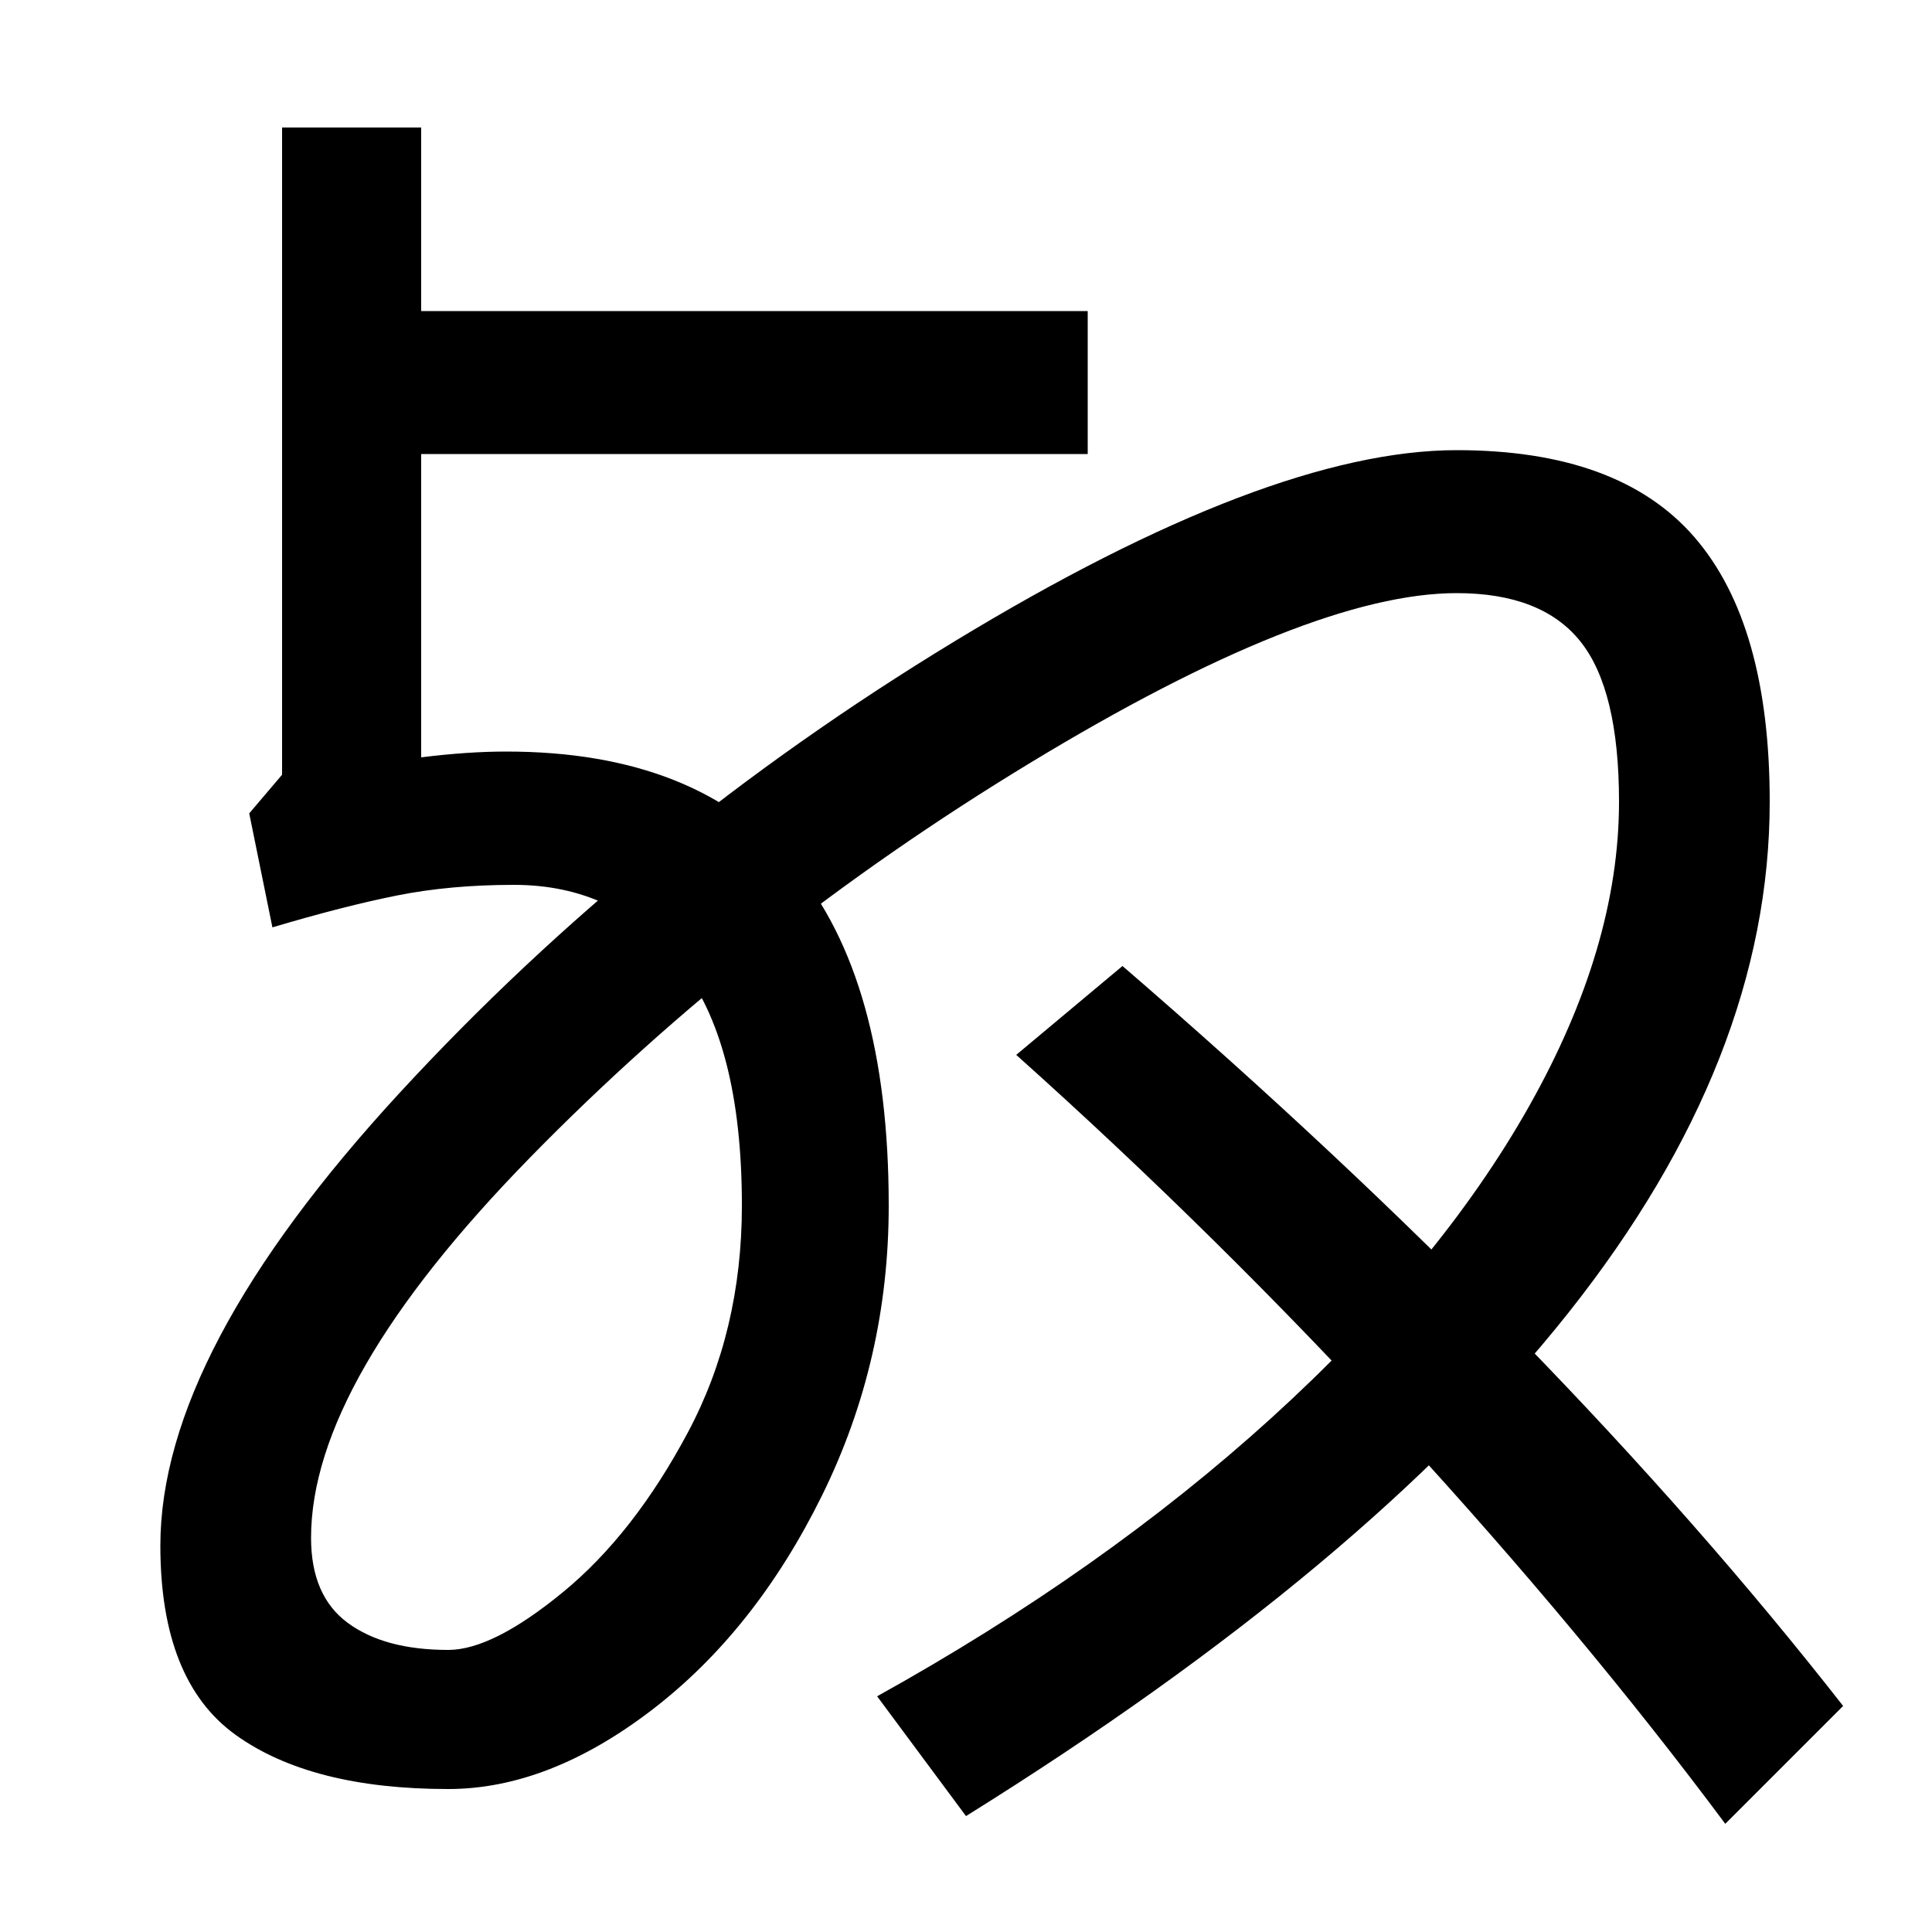 <svg xmlns="http://www.w3.org/2000/svg" width="1000" height="1000"><path d="M500 -60Q916 199 916 465Q916 557 877.0 602.0Q838 647 754 647Q657 647 494.0 548.0Q331 449 207.0 314.5Q83 180 83 80Q83 10 122.0 -18.0Q161 -46 232 -46Q284 -46 337.5 -5.0Q391 36 425.5 106.0Q460 176 460 256Q460 491 262 491Q242 491 218 488V645H563V719H218V814H146V479L129 459L141 400Q178 411 205.5 416.5Q233 422 266 422Q319 422 351.5 381.5Q384 341 384 256Q384 191 356.0 138.5Q328 86 291.5 56.0Q255 26 232 26Q199 26 180.0 40.0Q161 54 161 84Q161 165 274.5 281.0Q388 397 533.0 485.0Q678 573 754 573Q798 573 818.0 548.0Q838 523 838 465Q838 390 791.5 307.5Q745 225 658.0 146.0Q571 67 454 2ZM954 -3Q807 185 581 380L526 334Q631 240 725.5 137.0Q820 34 893 -64Z" transform="translate(0, 880) scale(1,-1)" /></svg>